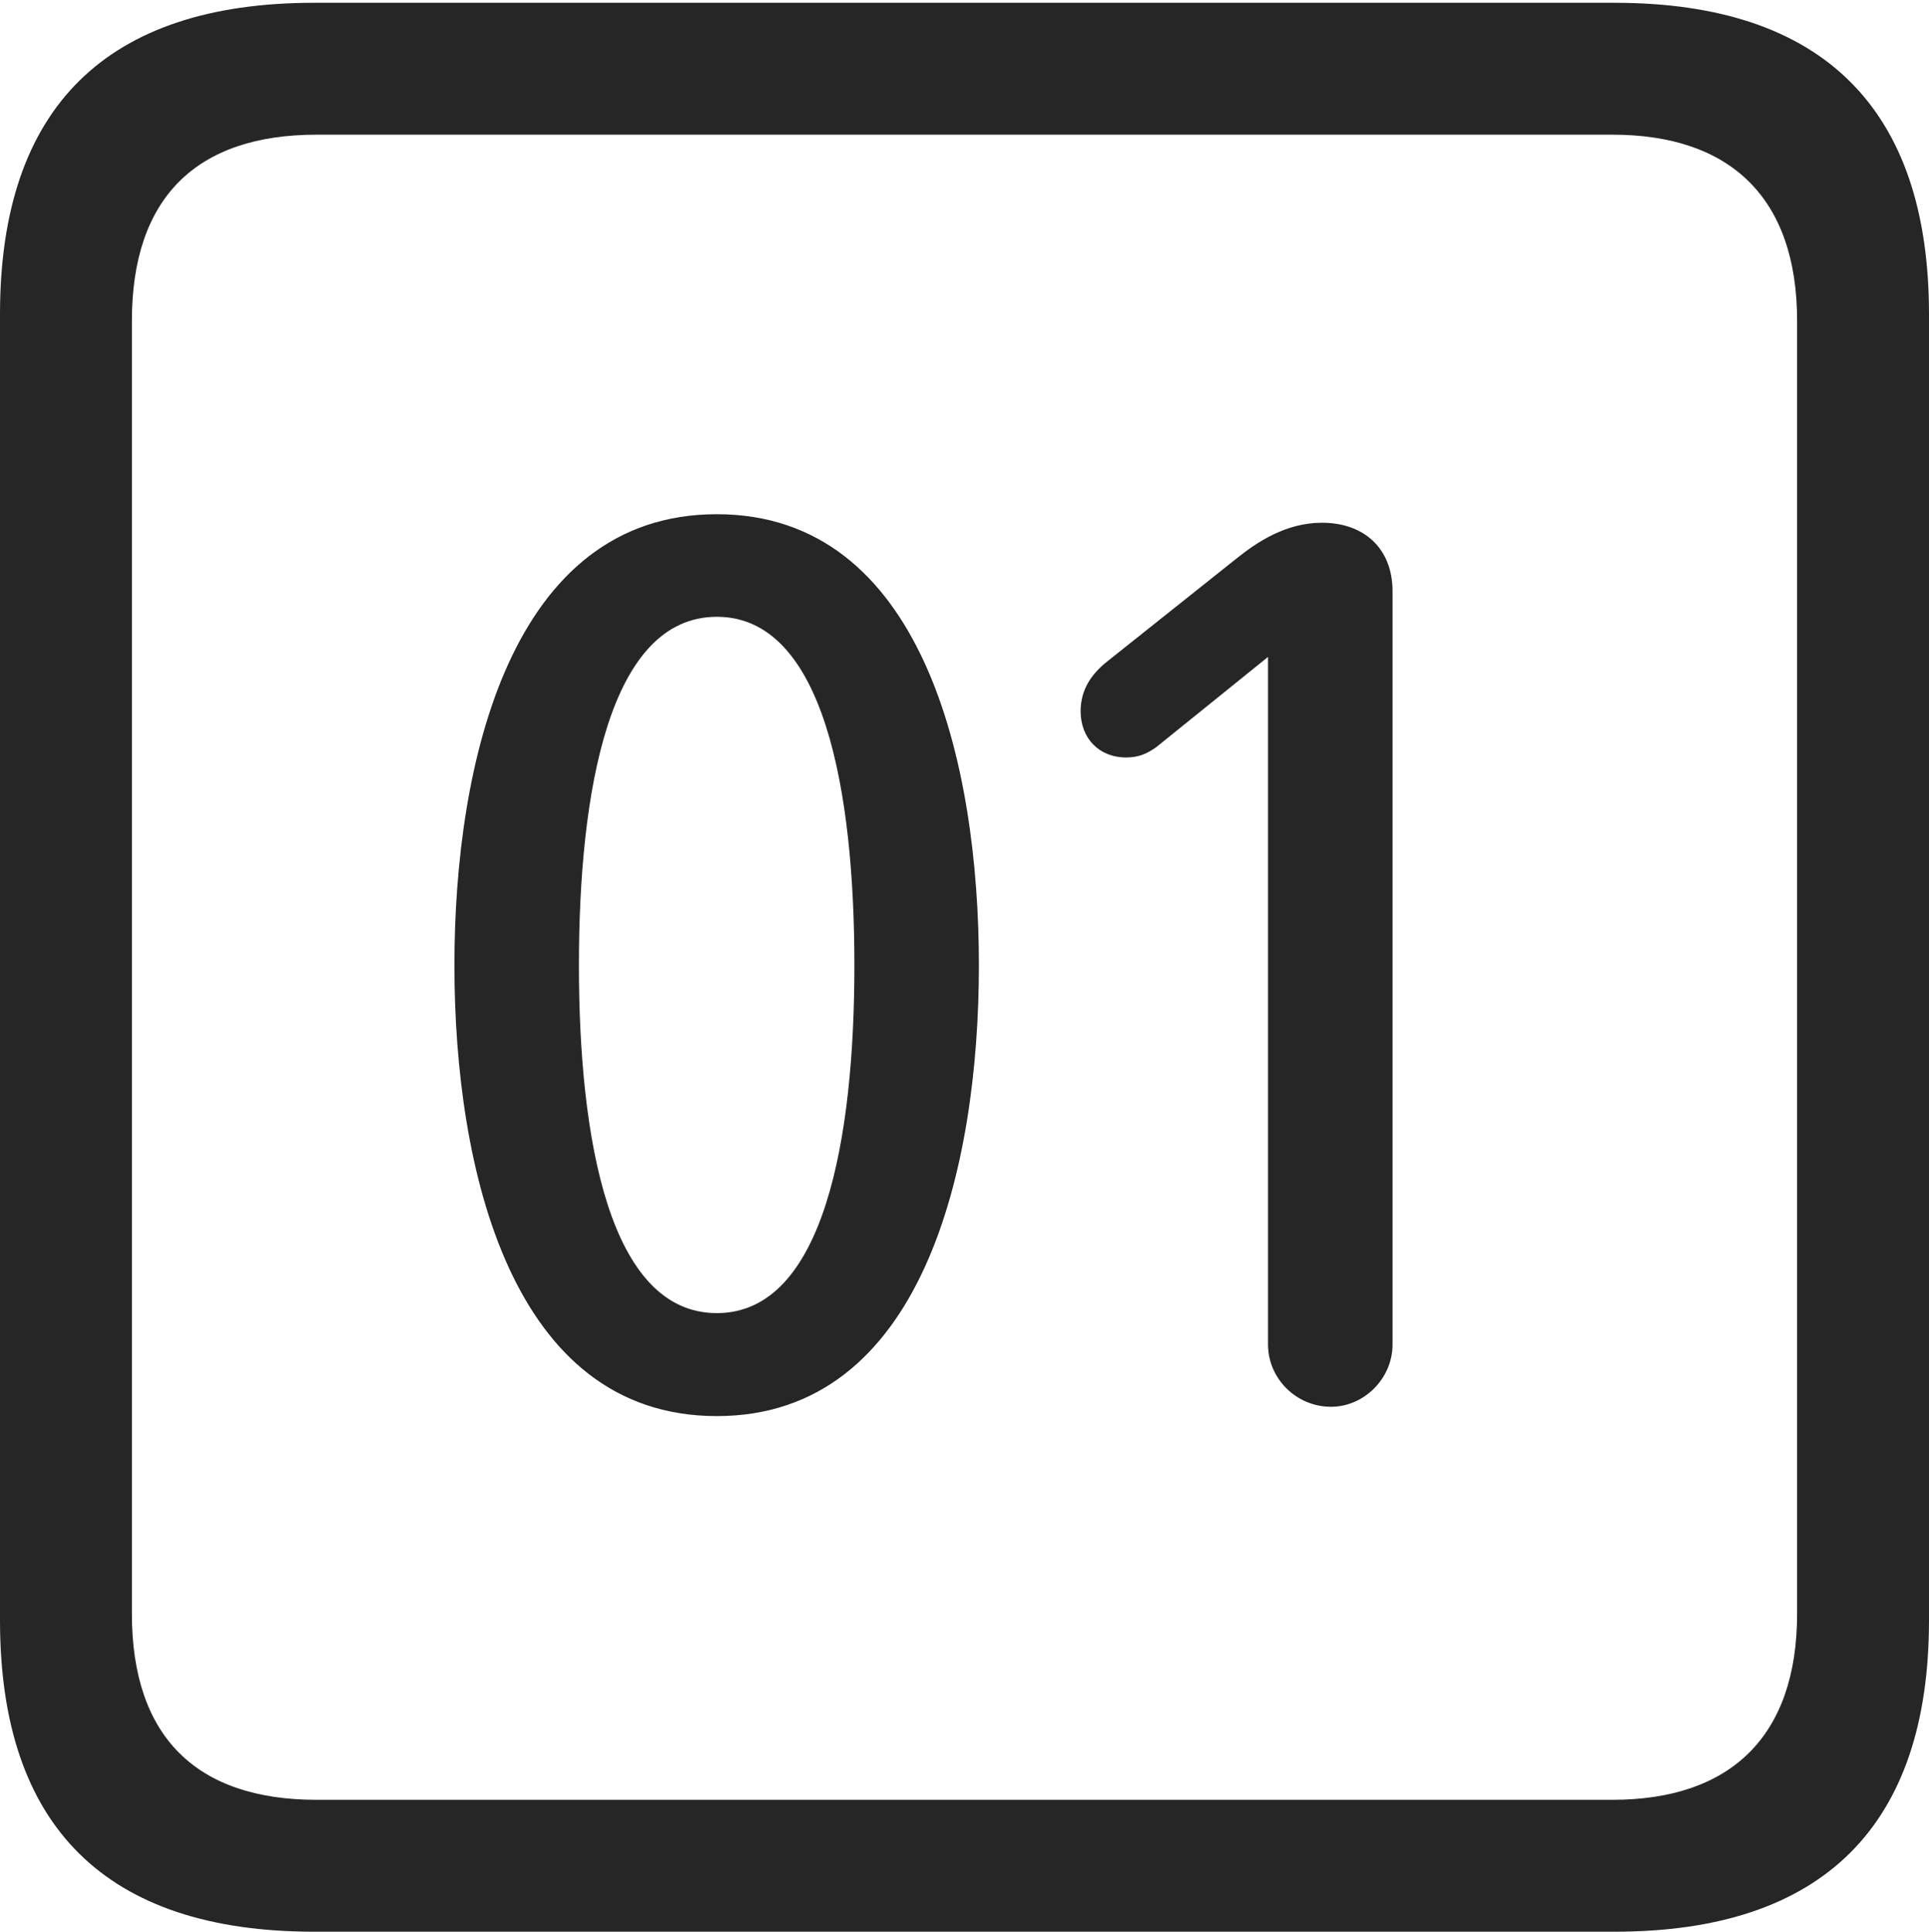 <?xml version="1.0" encoding="UTF-8"?>
<!--Generator: Apple Native CoreSVG 232.5-->
<!DOCTYPE svg
PUBLIC "-//W3C//DTD SVG 1.1//EN"
       "http://www.w3.org/Graphics/SVG/1.1/DTD/svg11.dtd">
<svg version="1.1" xmlns="http://www.w3.org/2000/svg" xmlns:xlink="http://www.w3.org/1999/xlink" width="88.409" height="88.537">
 <g>
  <rect height="88.537" opacity="0" width="88.409" x="0" y="0"/>
  <path d="M14.394 88.537L74.001 88.537C83.573 88.537 88.409 83.656 88.409 74.263L88.409 14.402C88.409 5.009 83.573 0.128 74.001 0.128L14.394 0.128C4.87 0.128 0 4.93 0 14.402L0 74.263C0 83.735 4.87 88.537 14.394 88.537ZM14.506 82.492C9.003 82.492 6.045 79.602 6.045 73.963L6.045 14.702C6.045 9.063 9.003 6.173 14.506 6.173L73.903 6.173C79.297 6.173 82.364 9.063 82.364 14.702L82.364 73.963C82.364 79.602 79.297 82.492 73.903 82.492Z" fill="#000000" fill-opacity="0.85"/>
  <path d="M32.853 64.905C42.267 64.905 44.864 53.559 44.864 44.244C44.864 34.929 42.267 23.568 32.853 23.568C23.424 23.568 20.827 34.929 20.827 44.244C20.827 53.559 23.424 64.905 32.853 64.905ZM32.853 60.185C27.911 60.185 26.533 52.147 26.533 44.244C26.533 36.308 27.911 28.27 32.853 28.27C37.78 28.27 39.158 36.308 39.158 44.244C39.158 52.147 37.78 60.185 32.853 60.185ZM61.003 64.478C62.514 64.478 63.822 63.184 63.822 61.624L63.822 27.096C63.822 25.166 62.547 23.959 60.584 23.959C58.926 23.959 57.599 24.855 56.673 25.597L50.757 30.308C50.044 30.87 49.527 31.586 49.527 32.598C49.527 33.824 50.356 34.717 51.612 34.717C52.224 34.717 52.606 34.518 53.003 34.237L58.116 30.109L58.116 61.624C58.116 63.184 59.41 64.478 61.003 64.478Z" fill="#000000" fill-opacity="0.85"/>
 </g>
</svg>
